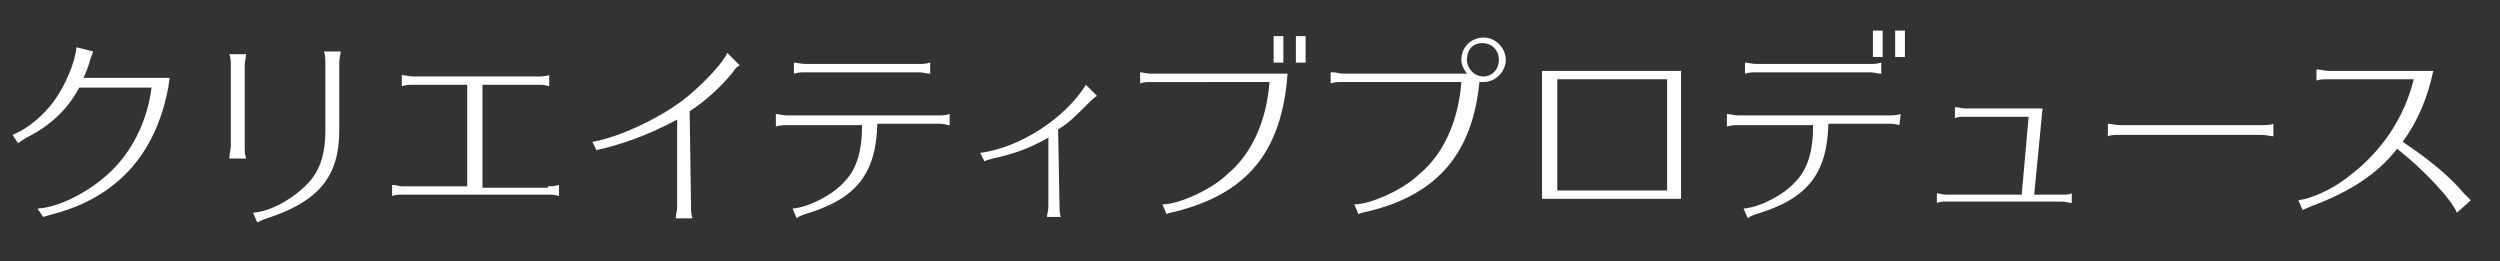 <?xml version="1.0" encoding="utf-8"?>
<!-- Generator: Adobe Illustrator 25.0.0, SVG Export Plug-In . SVG Version: 6.00 Build 0)  -->
<svg version="1.1" id="レイヤー_1" xmlns="http://www.w3.org/2000/svg" xmlns:xlink="http://www.w3.org/1999/xlink" x="0px"
	 y="0px" viewBox="0 0 179.8 18.8" style="enable-background:new 0 0 179.8 18.8;" xml:space="preserve">
<rect x="0" y="0" width="179.8" height="18.8" fill="#333333" stroke="none"/>
<style type="text/css">
	.st0{fill:#FFFFFF;}
</style>
<g>
	<path class="st0" d="M12.1,6.3c-0.9,4.8-3.7,7.9-8.3,9.1c-0.3,0.1-0.4,0.1-0.7,0.2L2.7,15c1.6-0.1,3.7-1.2,5.2-2.6
		c1.6-1.5,2.7-3.7,3-6.1H5.7C4.9,7.8,3.7,9,1.9,9.9c-0.3,0.2-0.5,0.3-0.6,0.4L0.9,9.7c1-0.4,2.2-1.3,3.1-2.6c0.7-1,1.4-2.6,1.5-3.7
		l1.2,0.3C6.6,4,6.5,4.2,6.4,4.6C6.3,4.9,6.2,5.2,6,5.6h6.2L12.1,6.3z"/>
	<path class="st0" d="M16.5,11.3c0-0.3,0.1-0.5,0.1-0.8V4.7c0-0.2,0-0.5-0.1-0.8h1.2c0,0.2-0.1,0.5-0.1,0.8v5.9c0,0.2,0,0.5,0.1,0.8
		h-1.2V11.3z M18.2,15.3c1.4-0.1,3.2-1.2,4.2-2.4c0.7-0.9,1-2,1-3.5V4.5c0-0.2,0-0.5-0.1-0.8h1.2c0,0.2-0.1,0.5-0.1,0.8v4.9
		c0,3.3-1.5,5.1-5.2,6.3c-0.3,0.1-0.5,0.2-0.7,0.3L18.2,15.3z"/>
	<path class="st0" d="M39.4,13.4c0.2,0,0.5,0,0.8-0.1v0.8C39.9,14,39.7,14,39.4,14H28.9c-0.2,0-0.5,0-0.7,0.1v-0.8
		c0.3,0,0.5,0.1,0.7,0.1h4.7V6.1h-3.9c-0.3,0-0.5,0-0.8,0.1V5.4c0.2,0,0.5,0.1,0.8,0.1h9c0.2,0,0.5,0,0.8-0.1v0.8
		c-0.3-0.1-0.5-0.1-0.8-0.1h-4v7.4h4.7V13.4z"/>
	<path class="st0" d="M49.7,14.9c0,0.2,0,0.5,0.1,0.8h-1.2c0-0.3,0.1-0.5,0.1-0.8V8.6c-1.5,0.8-3.1,1.5-5,2
		c-0.3,0.1-0.5,0.1-0.8,0.2l-0.3-0.6c1.9-0.3,5.1-1.8,6.9-3.3c1.2-1,2.6-2.5,2.8-3.1l0.9,0.9c-0.2,0.1-0.3,0.2-0.5,0.5
		c-0.8,1-2,2.1-3.1,2.8L49.7,14.9L49.7,14.9z"/>
	<path class="st0" d="M68.2,9c-0.3-0.1-0.5-0.1-0.8-0.1h-4.3c-0.1,3.6-1.5,5.4-5.2,6.5c-0.3,0.1-0.5,0.2-0.6,0.3L57,15
		c1.2-0.1,2.9-1,3.7-1.9C61.6,12.2,62,10.9,62,9h-5.4c-0.2,0-0.5,0-0.8,0.1V8.2c0.2,0,0.5,0.1,0.8,0.1h10.9c0.2,0,0.5,0,0.8-0.1V9
		H68.2z M66.9,5.3c-0.3,0-0.5-0.1-0.8-0.1h-8.2c-0.2,0-0.5,0-0.8,0.1V4.5c0.2,0,0.5,0.1,0.8,0.1h8.2c0.2,0,0.5,0,0.8-0.1V5.3z"/>
	<path class="st0" d="M76.2,14.8c0,0.2,0,0.6,0.1,0.8h-1c0-0.2,0.1-0.4,0.1-0.8V9.9c-1.4,0.8-2.6,1.2-4,1.5
		c-0.3,0.1-0.4,0.1-0.6,0.2L70.5,11c2.9-0.4,6.1-2.5,7.6-4.9l0.8,0.8c-0.2,0.1-0.4,0.3-0.7,0.6c-0.9,0.9-1.4,1.4-2.1,1.8L76.2,14.8
		L76.2,14.8z"/>
	<path class="st0" d="M82.8,5.9c-0.3,0-0.5,0-0.8,0.1V5.2c0.2,0,0.4,0.1,0.8,0.1h9.8c-0.4,5.6-2.9,8.6-8,9.9
		c-0.4,0.1-0.5,0.1-0.7,0.2l-0.3-0.7c1.2,0,3.6-1.1,4.7-2.2c1.7-1.4,2.8-3.8,3-6.6C91.3,5.9,82.8,5.9,82.8,5.9z M92.3,2.6v1.9h-0.7
		V2.6H92.3z M93.9,2.6v1.9h-0.7V2.6H93.9z"/>
	<path class="st0" d="M95.9,5.2c0.2,0,0.4,0.1,0.8,0.1h8.8c-0.2-0.3-0.4-0.6-0.4-1c0-0.9,0.7-1.6,1.6-1.6s1.6,0.8,1.6,1.6
		s-0.7,1.6-1.6,1.6c-0.1,0-0.2,0-0.3,0c-0.5,5.1-3,8.1-8,9.3c-0.4,0.1-0.5,0.1-0.7,0.2l-0.3-0.7c1.2,0,3.6-1.1,4.7-2.2
		c1.7-1.4,2.8-3.8,3-6.6h-8.6c-0.3,0-0.5,0-0.8,0.1V5.2H95.9z M105.5,4.3c0,0.6,0.5,1.2,1.2,1.2c0.6,0,1.1-0.5,1.1-1.2
		s-0.5-1.2-1.2-1.2S105.5,3.6,105.5,4.3z"/>
	<path class="st0" d="M110.9,5.1h10v9.2h-10V5.1z M112,5.7v8h7.9v-8H112z"/>
	<path class="st0" d="M136.6,9c-0.3-0.1-0.5-0.1-0.8-0.1h-4.3c-0.1,3.6-1.5,5.4-5.2,6.5c-0.3,0.1-0.5,0.2-0.6,0.3l-0.3-0.7
		c1.2-0.1,2.9-1,3.7-1.9c0.9-0.9,1.3-2.2,1.3-4.1H125c-0.2,0-0.5,0-0.8,0.1V8.2c0.2,0,0.5,0.1,0.8,0.1h10.9c0.2,0,0.5,0,0.8-0.1
		L136.6,9L136.6,9z M135.3,5.3c-0.3,0-0.5-0.1-0.8-0.1h-8.2c-0.2,0-0.5,0-0.8,0.1V4.5c0.2,0,0.5,0.1,0.8,0.1h8.2
		c0.2,0,0.5,0,0.8-0.1V5.3z M135.4,2.2v1.9h-0.7V2.2H135.4z M137,2.2v1.9h-0.7V2.2H137z"/>
	<path class="st0" d="M148.3,14c0.3,0,0.5,0,0.7-0.1v0.7c-0.2,0-0.4-0.1-0.7-0.1H140c-0.3,0-0.5,0-0.7,0.1v-0.7
		c0.1,0,0.4,0.1,0.7,0.1h5.4l0.5-5.6h-4.6c-0.3,0-0.5,0-0.7,0.1V7.7c0.2,0,0.5,0.1,0.7,0.1h5.6l-0.6,6.2H148.3z"/>
	<path class="st0" d="M163.5,9.8c-0.2,0-0.5-0.1-0.9-0.1h-10.1c-0.3,0-0.7,0-0.9,0.1V8.9c0.2,0,0.6,0.1,0.9,0.1h10.1
		c0.3,0,0.7,0,0.9-0.1V9.8z"/>
	<path class="st0" d="M166.7,5c0.2,0,0.5,0.1,0.8,0.1h7.5c-0.4,1.9-1.1,3.6-2.2,5.1c1.8,1.2,3.3,2.4,4.4,3.7
		c0.1,0.1,0.4,0.4,0.5,0.5l-1,0.9c-0.4-1-2.5-3.2-4.3-4.6c-1.4,1.8-3.4,3.1-6.1,4.1c-0.2,0.1-0.5,0.2-0.7,0.3l-0.3-0.7
		c0.9-0.1,2.5-0.8,3.6-1.7c2.4-1.8,4-4.2,4.7-7h-6.2c-0.3,0-0.6,0-0.8,0.1V5H166.7z"/>
</g>
</svg>
